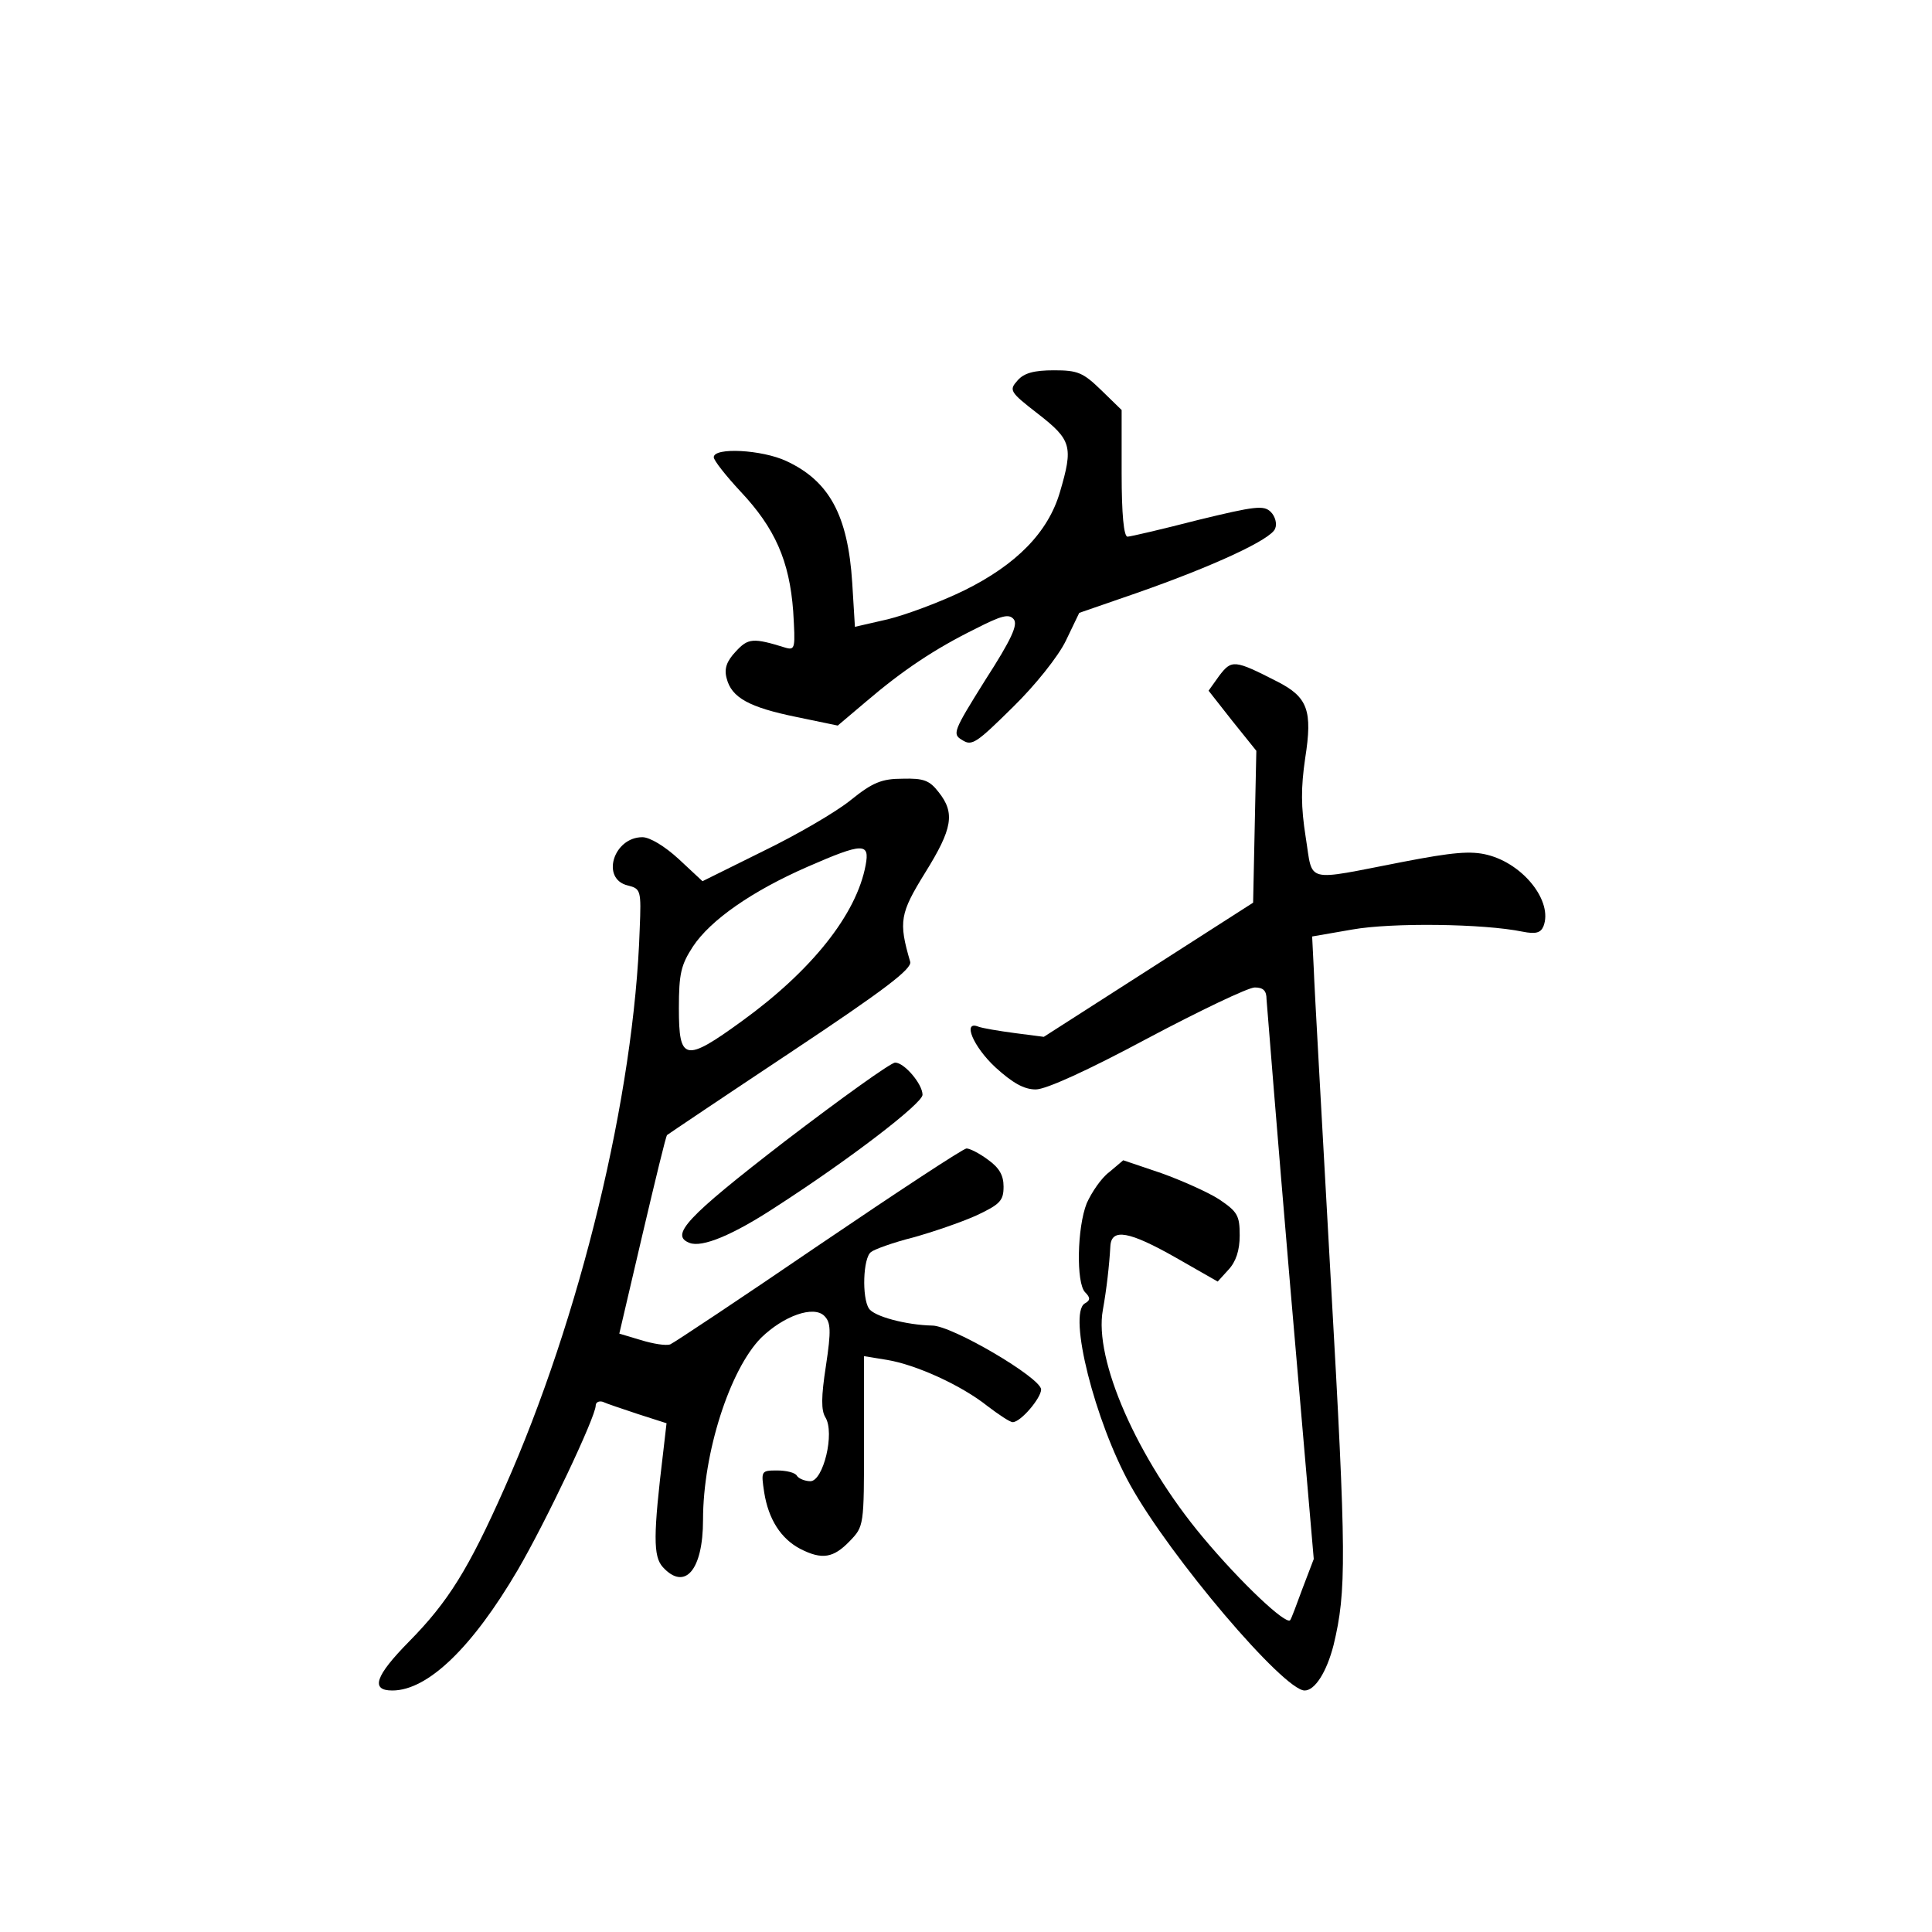 <?xml version="1.0" standalone="no"?>
<!DOCTYPE svg PUBLIC "-//W3C//DTD SVG 20010904//EN"
 "http://www.w3.org/TR/2001/REC-SVG-20010904/DTD/svg10.dtd">
<svg version="1.0" xmlns="http://www.w3.org/2000/svg"
 width="360pt" height="360pt" viewBox="0 0 360 360"
 preserveAspectRatio="xMidYMid meet">
<g transform="translate(0,360) scale(0.1,-0.1)"
fill="#000000" stroke="none">
<path d="M1896 2891 c-16 -18 -15 -21 38 -62 63 -49 66 -61 41 -146 -22 -75
-81 -135 -178 -183 -45 -22 -110 -46 -143 -54 l-61 -14 -5 82 c-8 126 -43 190
-123 227 -45 21 -135 26 -135 7 0 -6 23 -35 50 -64 64 -68 91 -129 98 -223 4
-68 4 -73 -14 -68 -61 19 -70 18 -93 -7 -17 -18 -22 -32 -17 -50 9 -36 42 -54
130 -72 l77 -16 52 44 c69 59 129 99 204 136 49 25 63 29 72 18 8 -10 -4 -37
-53 -113 -60 -96 -62 -101 -43 -112 18 -12 27 -5 94 61 42 41 85 95 99 124
l25 52 107 37 c143 50 251 100 258 120 4 9 0 23 -8 31 -13 13 -29 11 -136 -15
-66 -17 -126 -31 -131 -31 -7 0 -11 42 -11 118 l0 118 -38 37 c-34 33 -44 37
-88 37 -37 0 -56 -5 -68 -19z"/>
<path d="M2272 2341 l-20 -28 44 -56 45 -56 -3 -141 -3 -142 -195 -125 -195
-125 -54 7 c-30 4 -60 9 -68 12 -30 12 -10 -37 32 -76 32 -29 53 -41 75 -41
19 0 96 35 208 95 98 52 188 95 200 95 16 0 22 -6 22 -22 1 -13 20 -252 44
-533 l44 -510 -21 -55 c-11 -30 -21 -57 -23 -59 -8 -9 -92 70 -163 155 -122
146 -203 331 -186 423 7 39 12 83 14 119 2 34 35 28 123 -22 l77 -44 20 22
c14 15 21 36 21 64 0 37 -4 44 -38 67 -20 13 -69 35 -108 49 l-71 24 -26 -22
c-15 -11 -33 -38 -42 -58 -18 -45 -20 -149 -3 -166 10 -10 10 -15 -1 -21 -31
-20 19 -219 85 -338 75 -135 286 -383 325 -383 19 0 41 34 54 85 24 100 24
164 -5 675 -16 289 -31 552 -32 585 l-3 60 75 13 c73 13 244 11 317 -4 25 -5
34 -2 39 10 18 46 -37 116 -104 133 -31 8 -65 5 -158 -13 -186 -36 -167 -41
-181 46 -9 57 -9 92 -1 147 14 89 5 114 -52 143 -80 41 -85 41 -108 11z"/>
<path d="M1585 2109 c-27 -22 -101 -65 -163 -95 l-113 -56 -44 41 c-26 24 -54
41 -68 41 -54 0 -78 -78 -27 -90 24 -6 25 -9 22 -81 -10 -309 -111 -725 -252
-1042 -67 -151 -105 -212 -178 -286 -63 -64 -72 -91 -31 -91 66 0 149 80 234
225 52 89 145 285 145 306 0 6 6 9 13 7 6 -3 36 -13 66 -23 l53 -17 -6 -52
c-19 -157 -19 -196 -1 -216 41 -45 75 -6 75 88 0 125 50 280 108 339 42 41 98
61 118 41 12 -12 13 -27 3 -93 -9 -58 -9 -83 -1 -96 18 -29 -4 -119 -28 -119
-10 0 -22 5 -25 10 -3 6 -20 10 -37 10 -30 0 -30 -1 -24 -41 8 -50 31 -86 67
-105 41 -21 62 -17 92 14 27 28 27 28 27 186 l0 159 43 -7 c54 -9 138 -47 187
-86 21 -16 42 -30 47 -30 15 0 53 45 53 61 -1 22 -166 119 -203 119 -48 1
-109 17 -118 32 -13 20 -11 94 4 105 6 5 42 18 78 27 36 10 89 28 118 41 45
21 51 28 51 54 0 21 -8 35 -29 50 -16 12 -34 21 -40 21 -6 0 -129 -81 -275
-180 -145 -99 -270 -182 -277 -185 -8 -3 -32 1 -55 8 l-40 12 43 184 c24 102
44 185 46 186 1 1 105 71 230 154 176 117 227 156 223 169 -22 75 -19 90 28
166 51 82 56 111 25 150 -17 22 -28 26 -67 25 -39 0 -56 -7 -97 -40z m28 -121
c-17 -92 -101 -197 -231 -291 -106 -77 -117 -74 -117 24 0 65 4 81 26 115 33
50 111 104 214 149 103 45 116 45 108 3z"/>
<path d="M1462 1473 c-184 -142 -214 -175 -177 -189 23 -9 80 14 162 68 135
87 272 192 272 208 0 20 -34 60 -51 60 -8 0 -100 -66 -206 -147z"/>
</g>
</svg>
